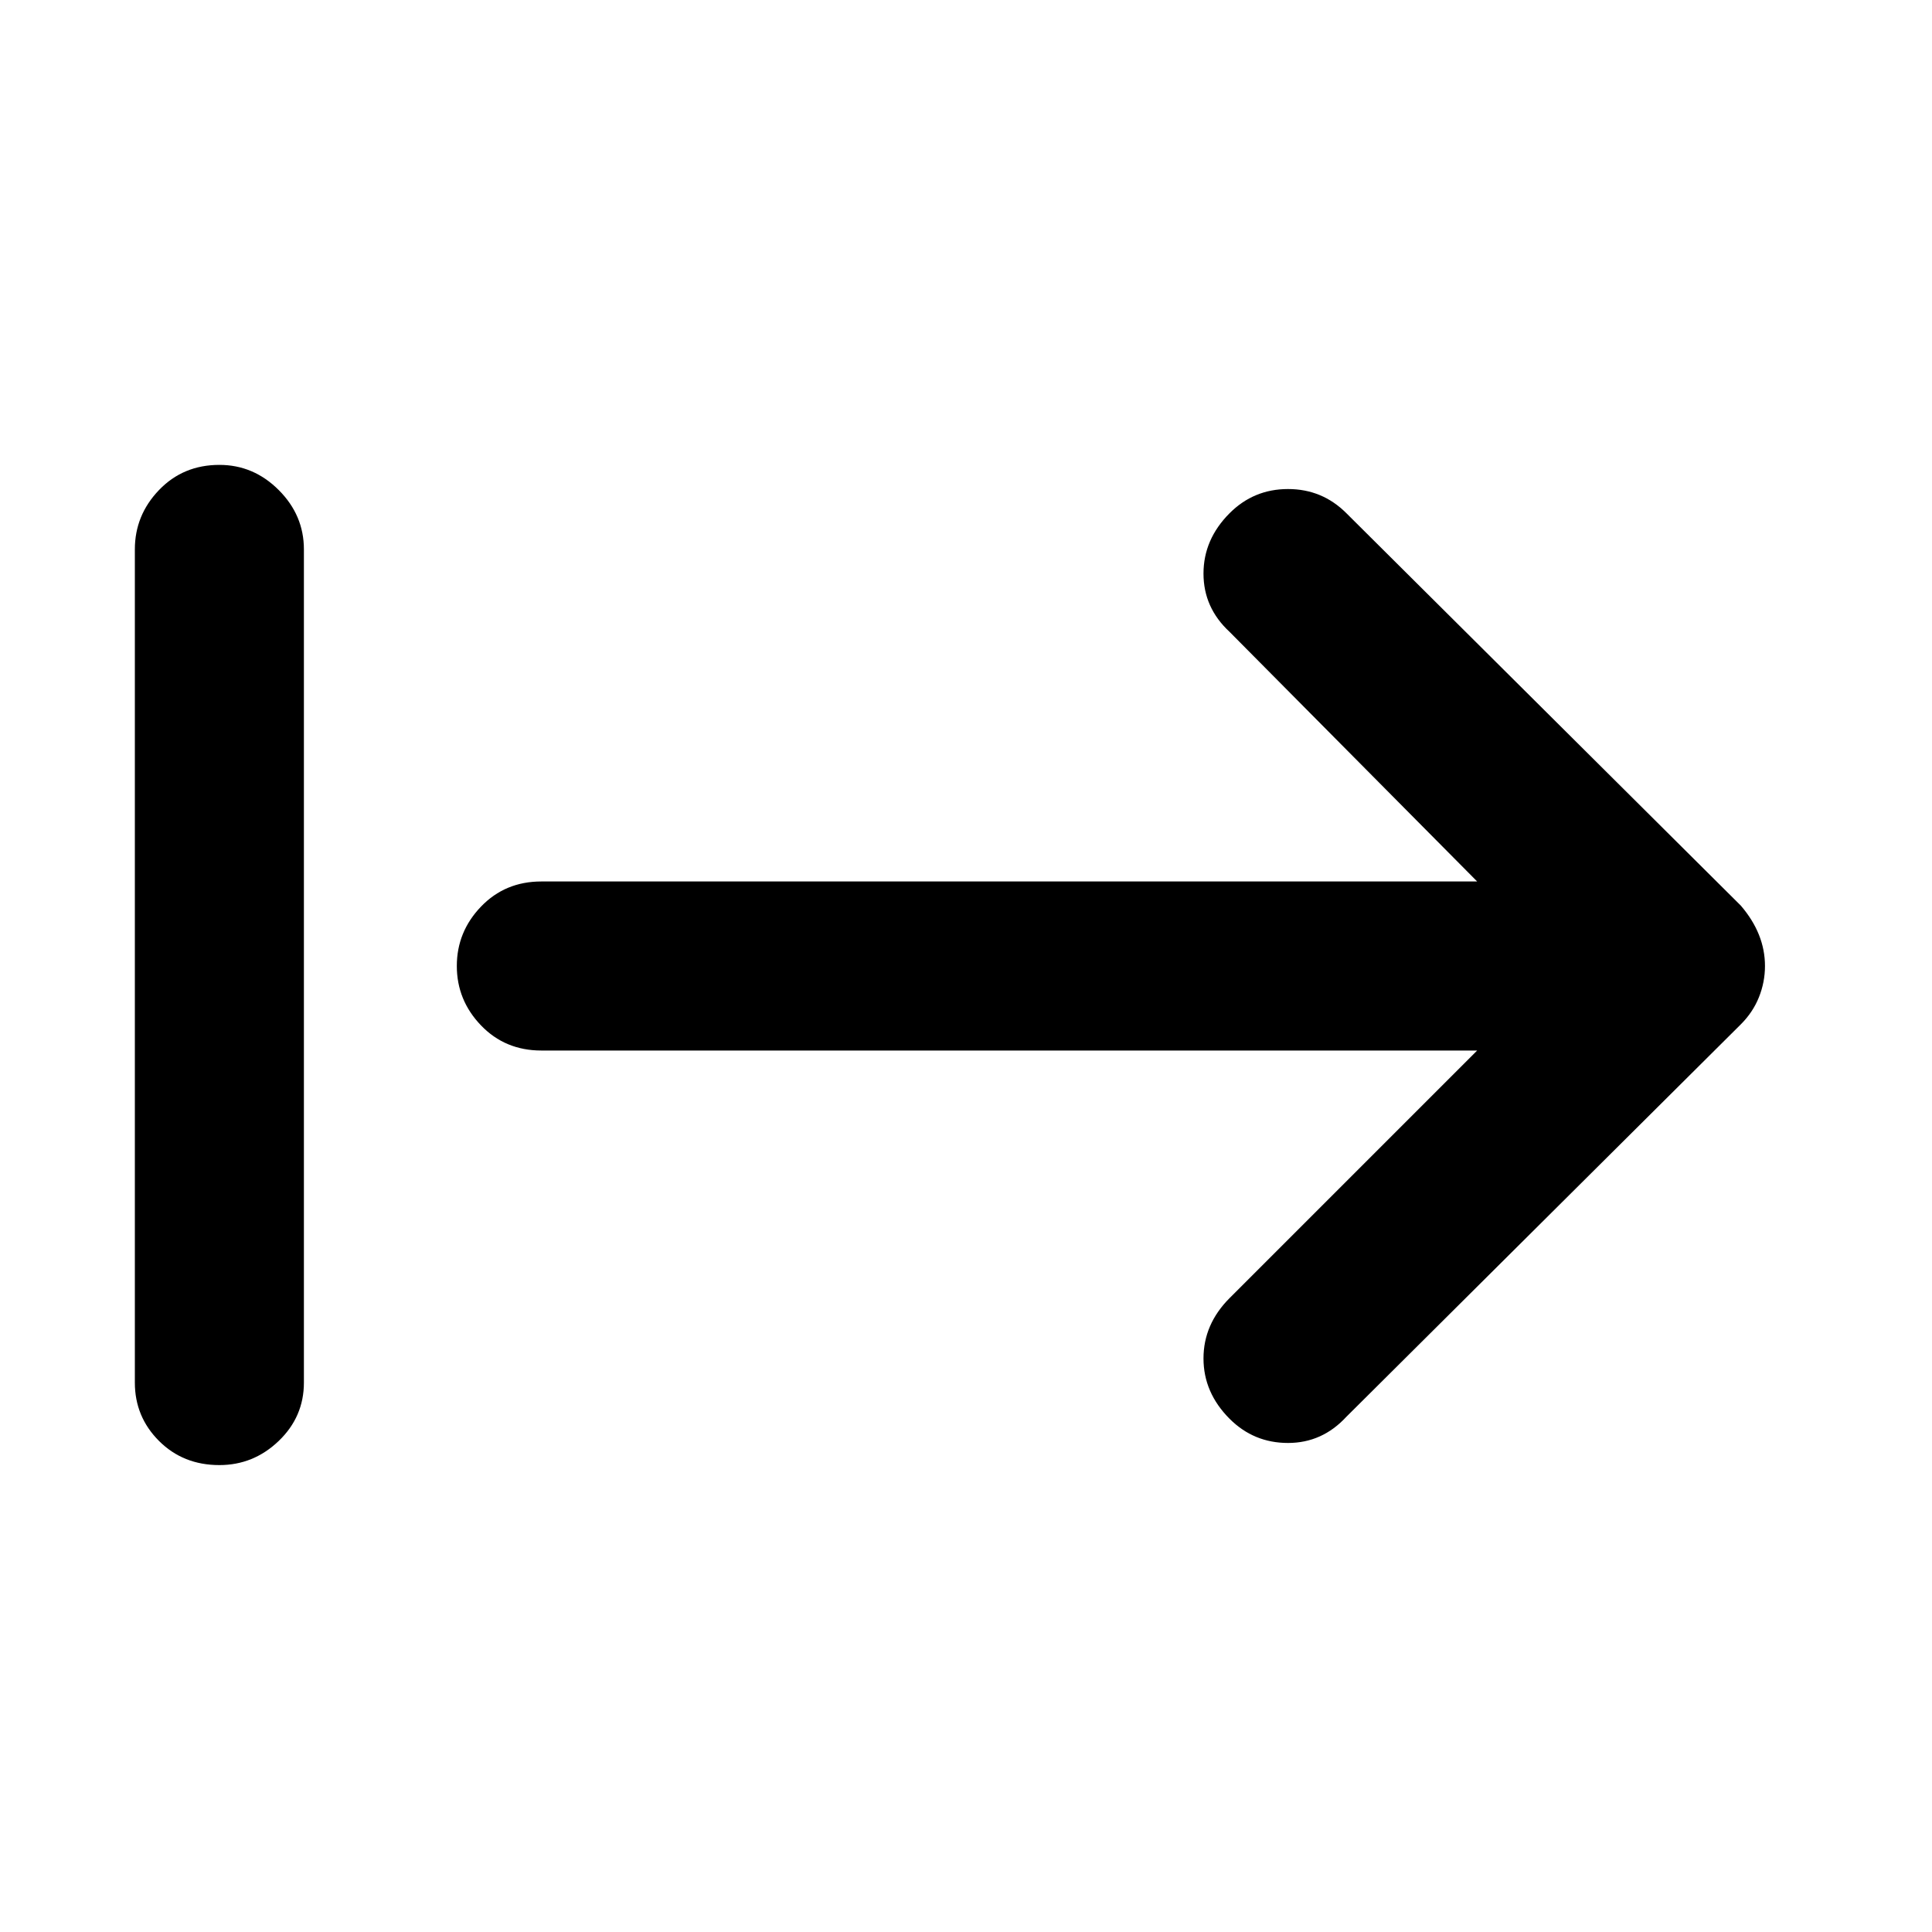 <svg xmlns="http://www.w3.org/2000/svg" height="40" width="40"><path d="M25.458 29.375q-.541-.542-.541-1.25t.541-1.25l5.125-5.125H11.208q-.75 0-1.25-.521T9.458 20q0-.708.5-1.229.5-.521 1.25-.521h19.375l-5.125-5.167q-.541-.5-.541-1.208t.541-1.25q.5-.5 1.209-.5.708 0 1.208.5l8.167 8.125q.25.292.375.604.125.313.125.646t-.125.646q-.125.312-.375.562l-8.167 8.125q-.5.542-1.208.542-.709 0-1.209-.5Zm-20.916.958q-.75 0-1.25-.5t-.5-1.208v-17.25q0-.708.5-1.229.5-.521 1.25-.521.708 0 1.229.521.521.521.521 1.229v17.25q0 .708-.521 1.208t-1.229.5Z"/></svg>